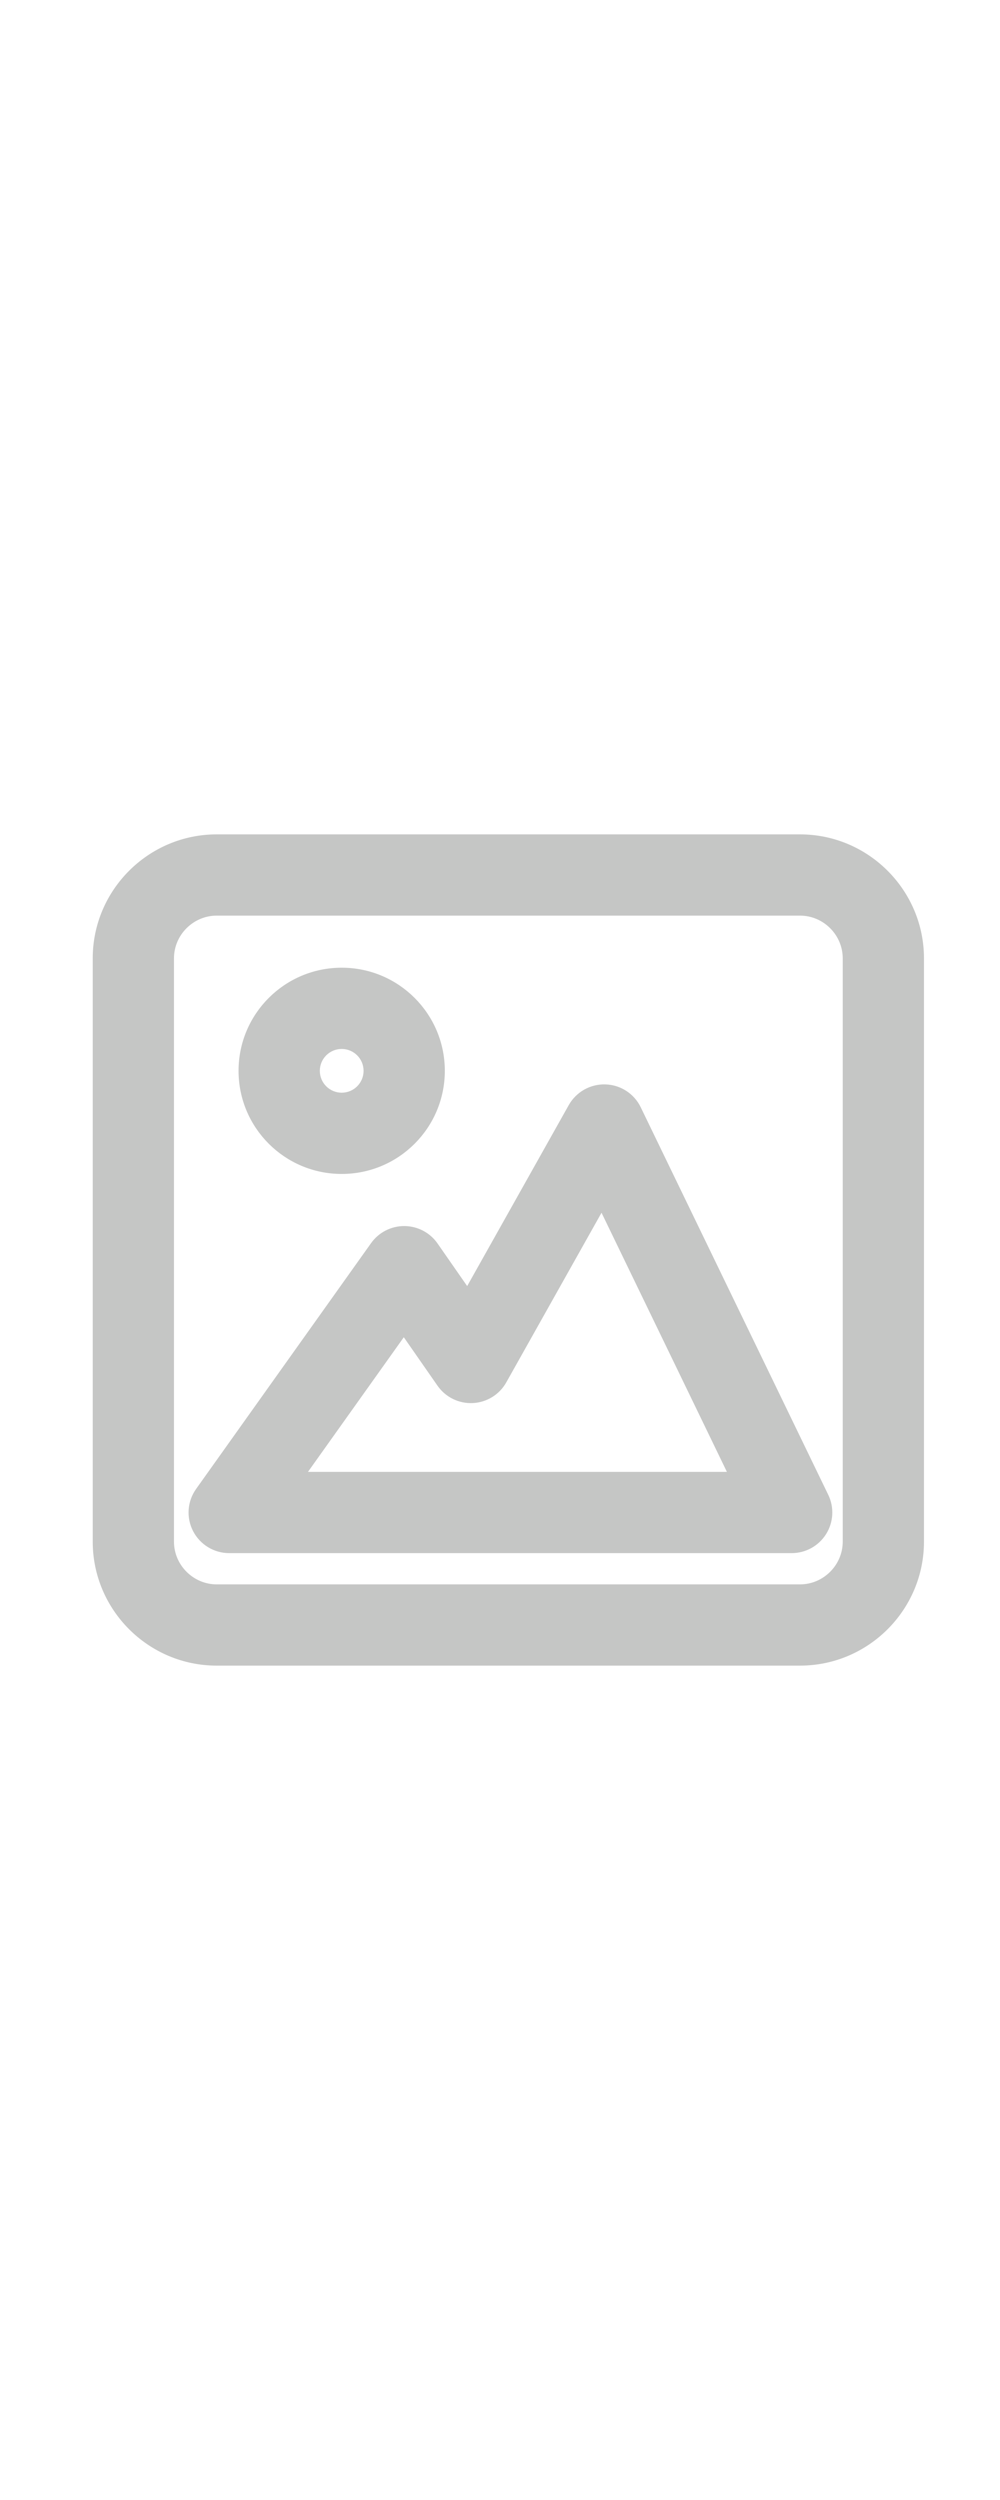 <svg width="40" height="100" viewBox="0 0 40 40" fill="none" xmlns="http://www.w3.org/2000/svg">
<path fill-rule="evenodd" clip-rule="evenodd" d="M9.542 12.833C9.542 10.555 11.389 8.708 13.668 8.708C15.946 8.708 17.793 10.555 17.793 12.833C17.793 15.111 15.946 16.958 13.668 16.958C11.389 16.958 9.542 15.111 9.542 12.833ZM13.668 11.958C13.184 11.958 12.793 12.35 12.793 12.833C12.793 13.317 13.184 13.708 13.668 13.708C14.151 13.708 14.543 13.317 14.543 12.833C14.543 12.35 14.151 11.958 13.668 11.958Z" fill="#C5C6C5"/>
<path fill-rule="evenodd" clip-rule="evenodd" d="M25.63 14.292C25.367 13.747 24.822 13.394 24.217 13.376C23.612 13.357 23.047 13.677 22.75 14.204L18.687 21.443L17.502 19.739C17.2 19.305 16.705 19.045 16.176 19.042C15.648 19.039 15.15 19.294 14.844 19.724L7.844 29.558C7.491 30.053 7.444 30.704 7.723 31.245C8.002 31.785 8.559 32.125 9.167 32.125H31.668C32.227 32.125 32.747 31.837 33.044 31.363C33.341 30.889 33.374 30.296 33.13 29.792L25.63 14.292ZM20.251 25.296L24.061 18.51L29.076 28.875H12.319L16.152 23.49L17.5 25.428C17.82 25.887 18.353 26.15 18.912 26.123C19.471 26.096 19.977 25.784 20.251 25.296Z" fill="#C5C6C5"/>
<path fill-rule="evenodd" clip-rule="evenodd" d="M3.709 8.333C3.709 5.603 5.937 3.375 8.667 3.375H32.001C34.731 3.375 36.959 5.603 36.959 8.333V31.667C36.959 34.398 34.731 36.625 32.001 36.625H8.667C5.937 36.625 3.709 34.398 3.709 31.667V8.333ZM8.667 6.625C7.731 6.625 6.959 7.397 6.959 8.333V31.667C6.959 32.602 7.731 33.375 8.667 33.375H32.001C32.937 33.375 33.709 32.602 33.709 31.667V8.333C33.709 7.397 32.937 6.625 32.001 6.625H8.667Z" fill="#C5C6C5"/>
</svg>
